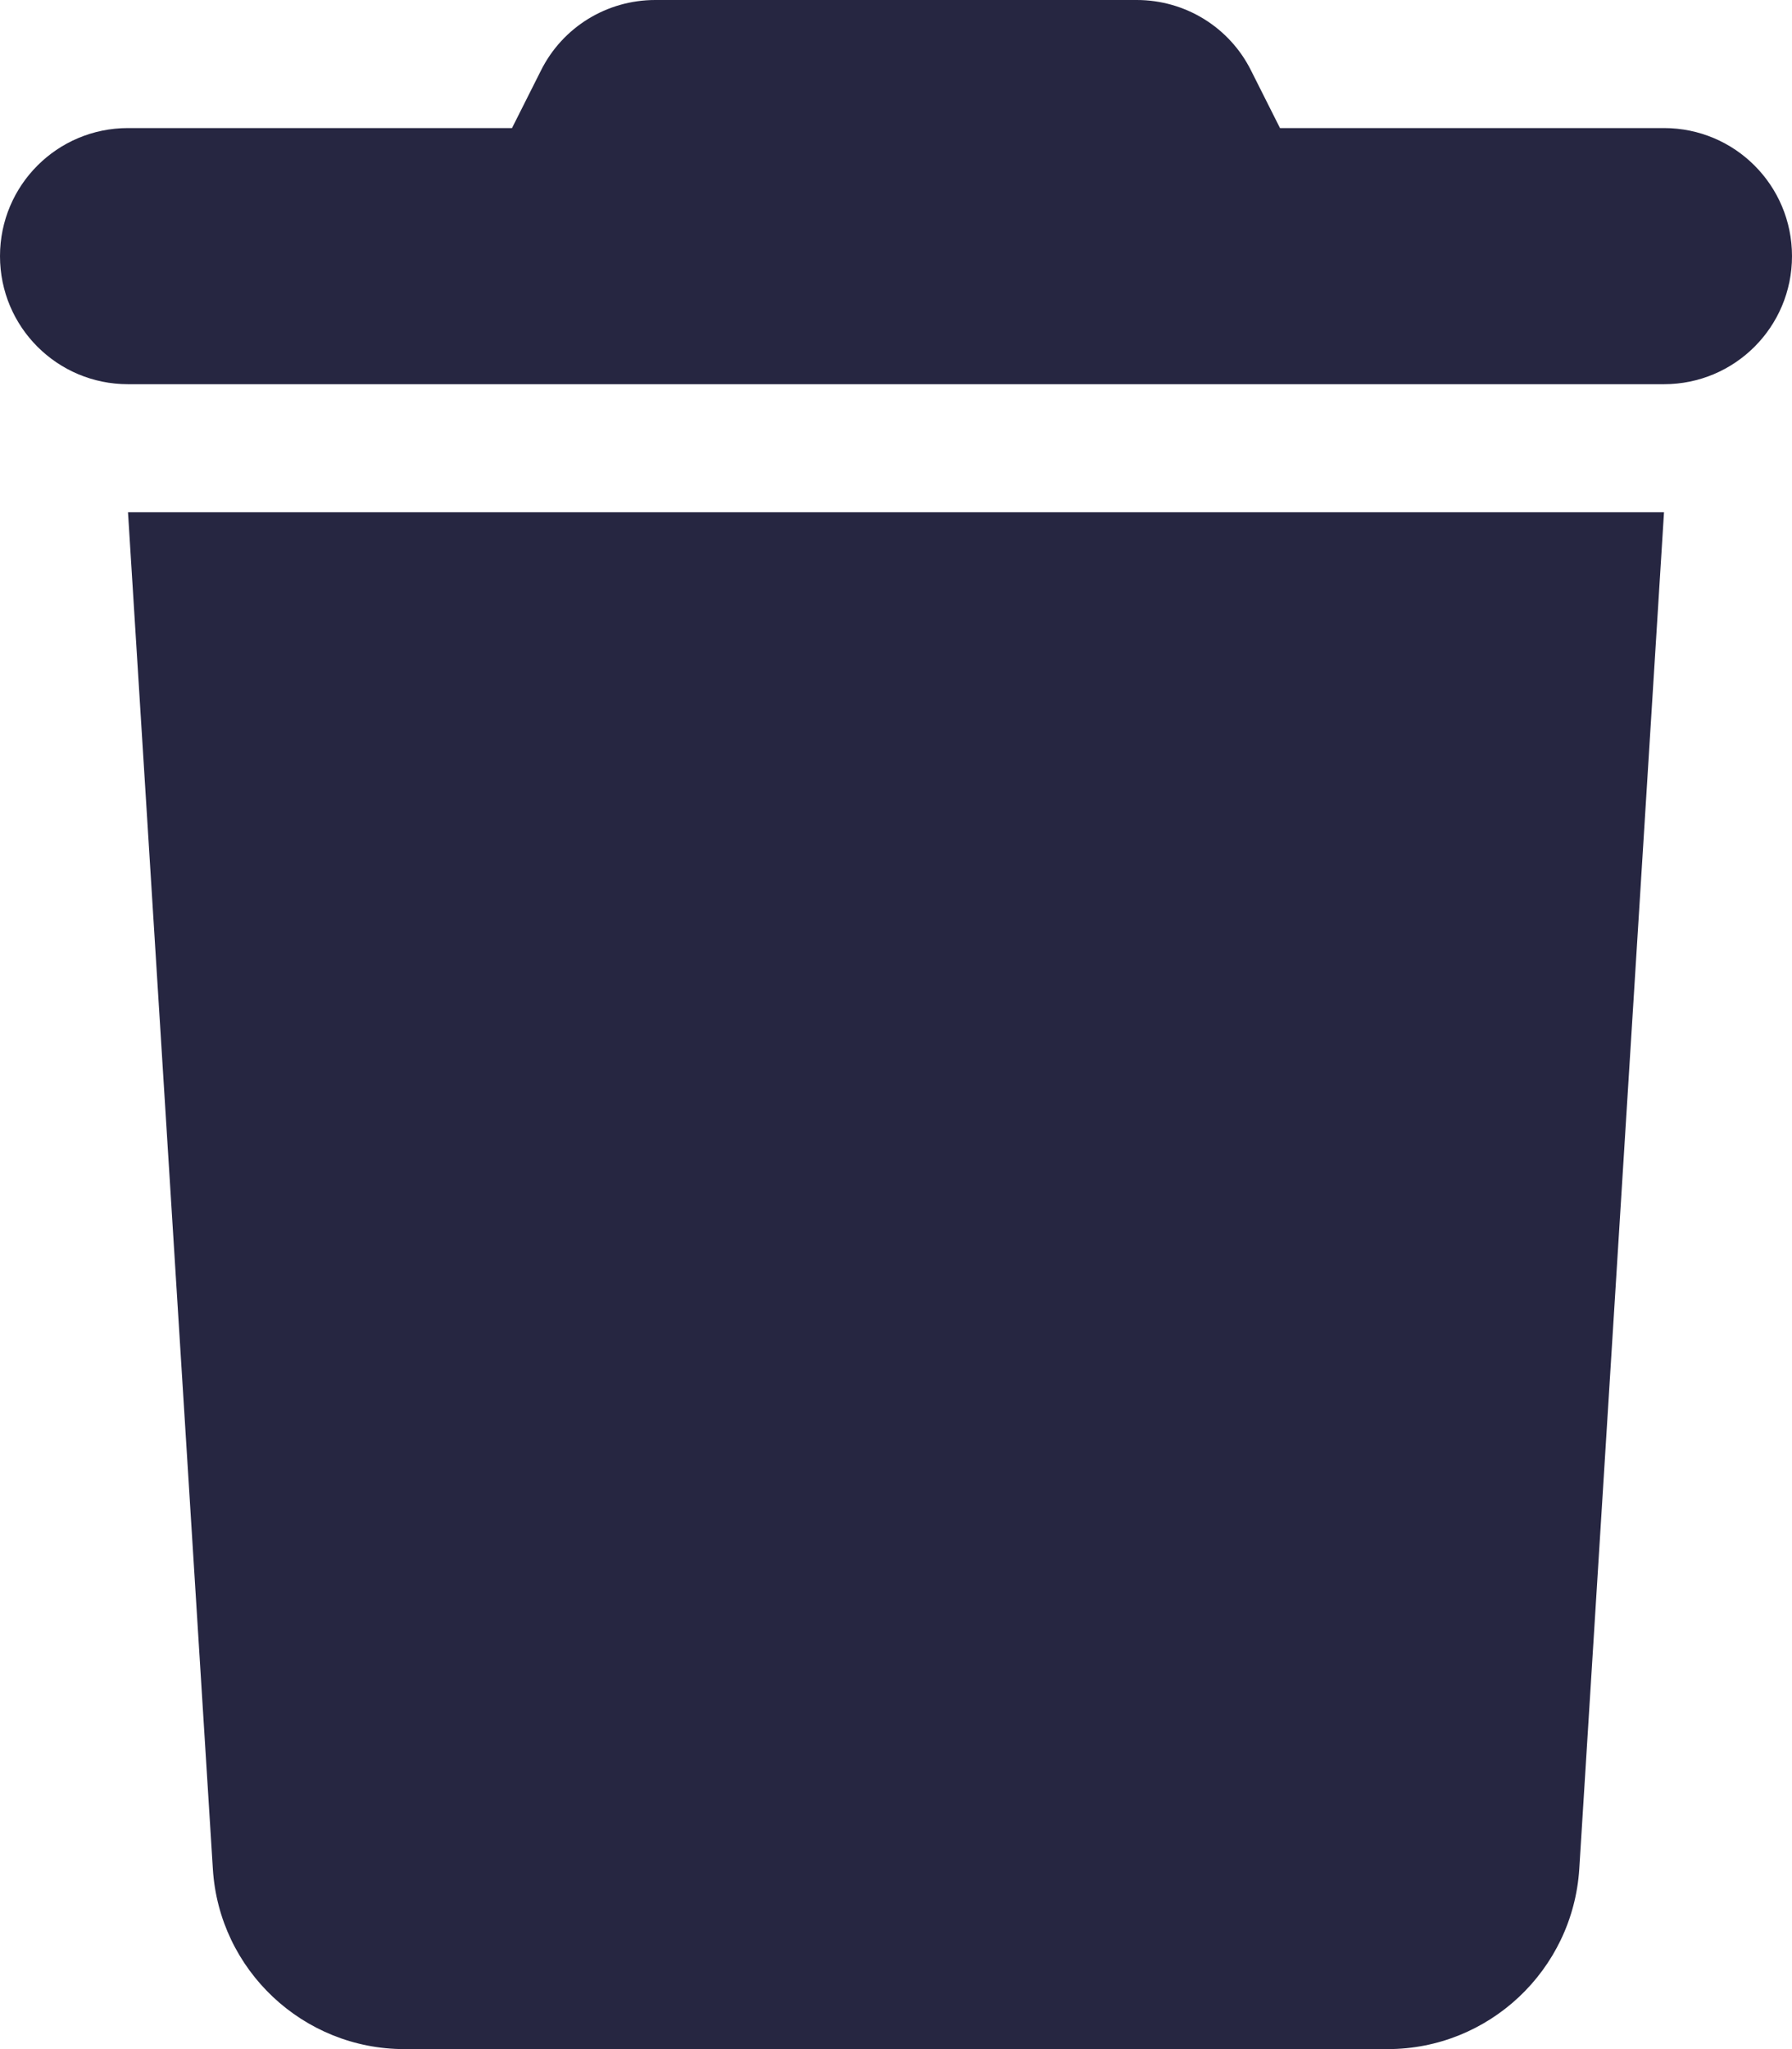 <svg width="14" height="16" viewBox="0 0 14 16" fill="none" xmlns="http://www.w3.org/2000/svg">
<g clip-path="url(#clip0_39_156)">
<g clip-path="url(#clip1_39_156)">
<path d="M4.225 0.553L4 1H1C0.447 1 0 1.447 0 2C0 2.553 0.447 3 1 3H13C13.553 3 14 2.553 14 2C14 1.447 13.553 1 13 1H10L9.775 0.553C9.606 0.212 9.259 0 8.881 0H5.119C4.741 0 4.394 0.212 4.225 0.553ZM13 4H1L1.663 14.594C1.712 15.384 2.369 16 3.159 16H10.841C11.631 16 12.287 15.384 12.338 14.594L13 4Z" fill="#262641"/>
</g>
</g>
<defs>
<clipPath id="clip0_39_156">
<rect width="14" height="16" fill="white"/>
</clipPath>
<clipPath id="clip1_39_156">
<rect width="14" height="16" fill="white"/>
</clipPath>
</defs>
</svg>

